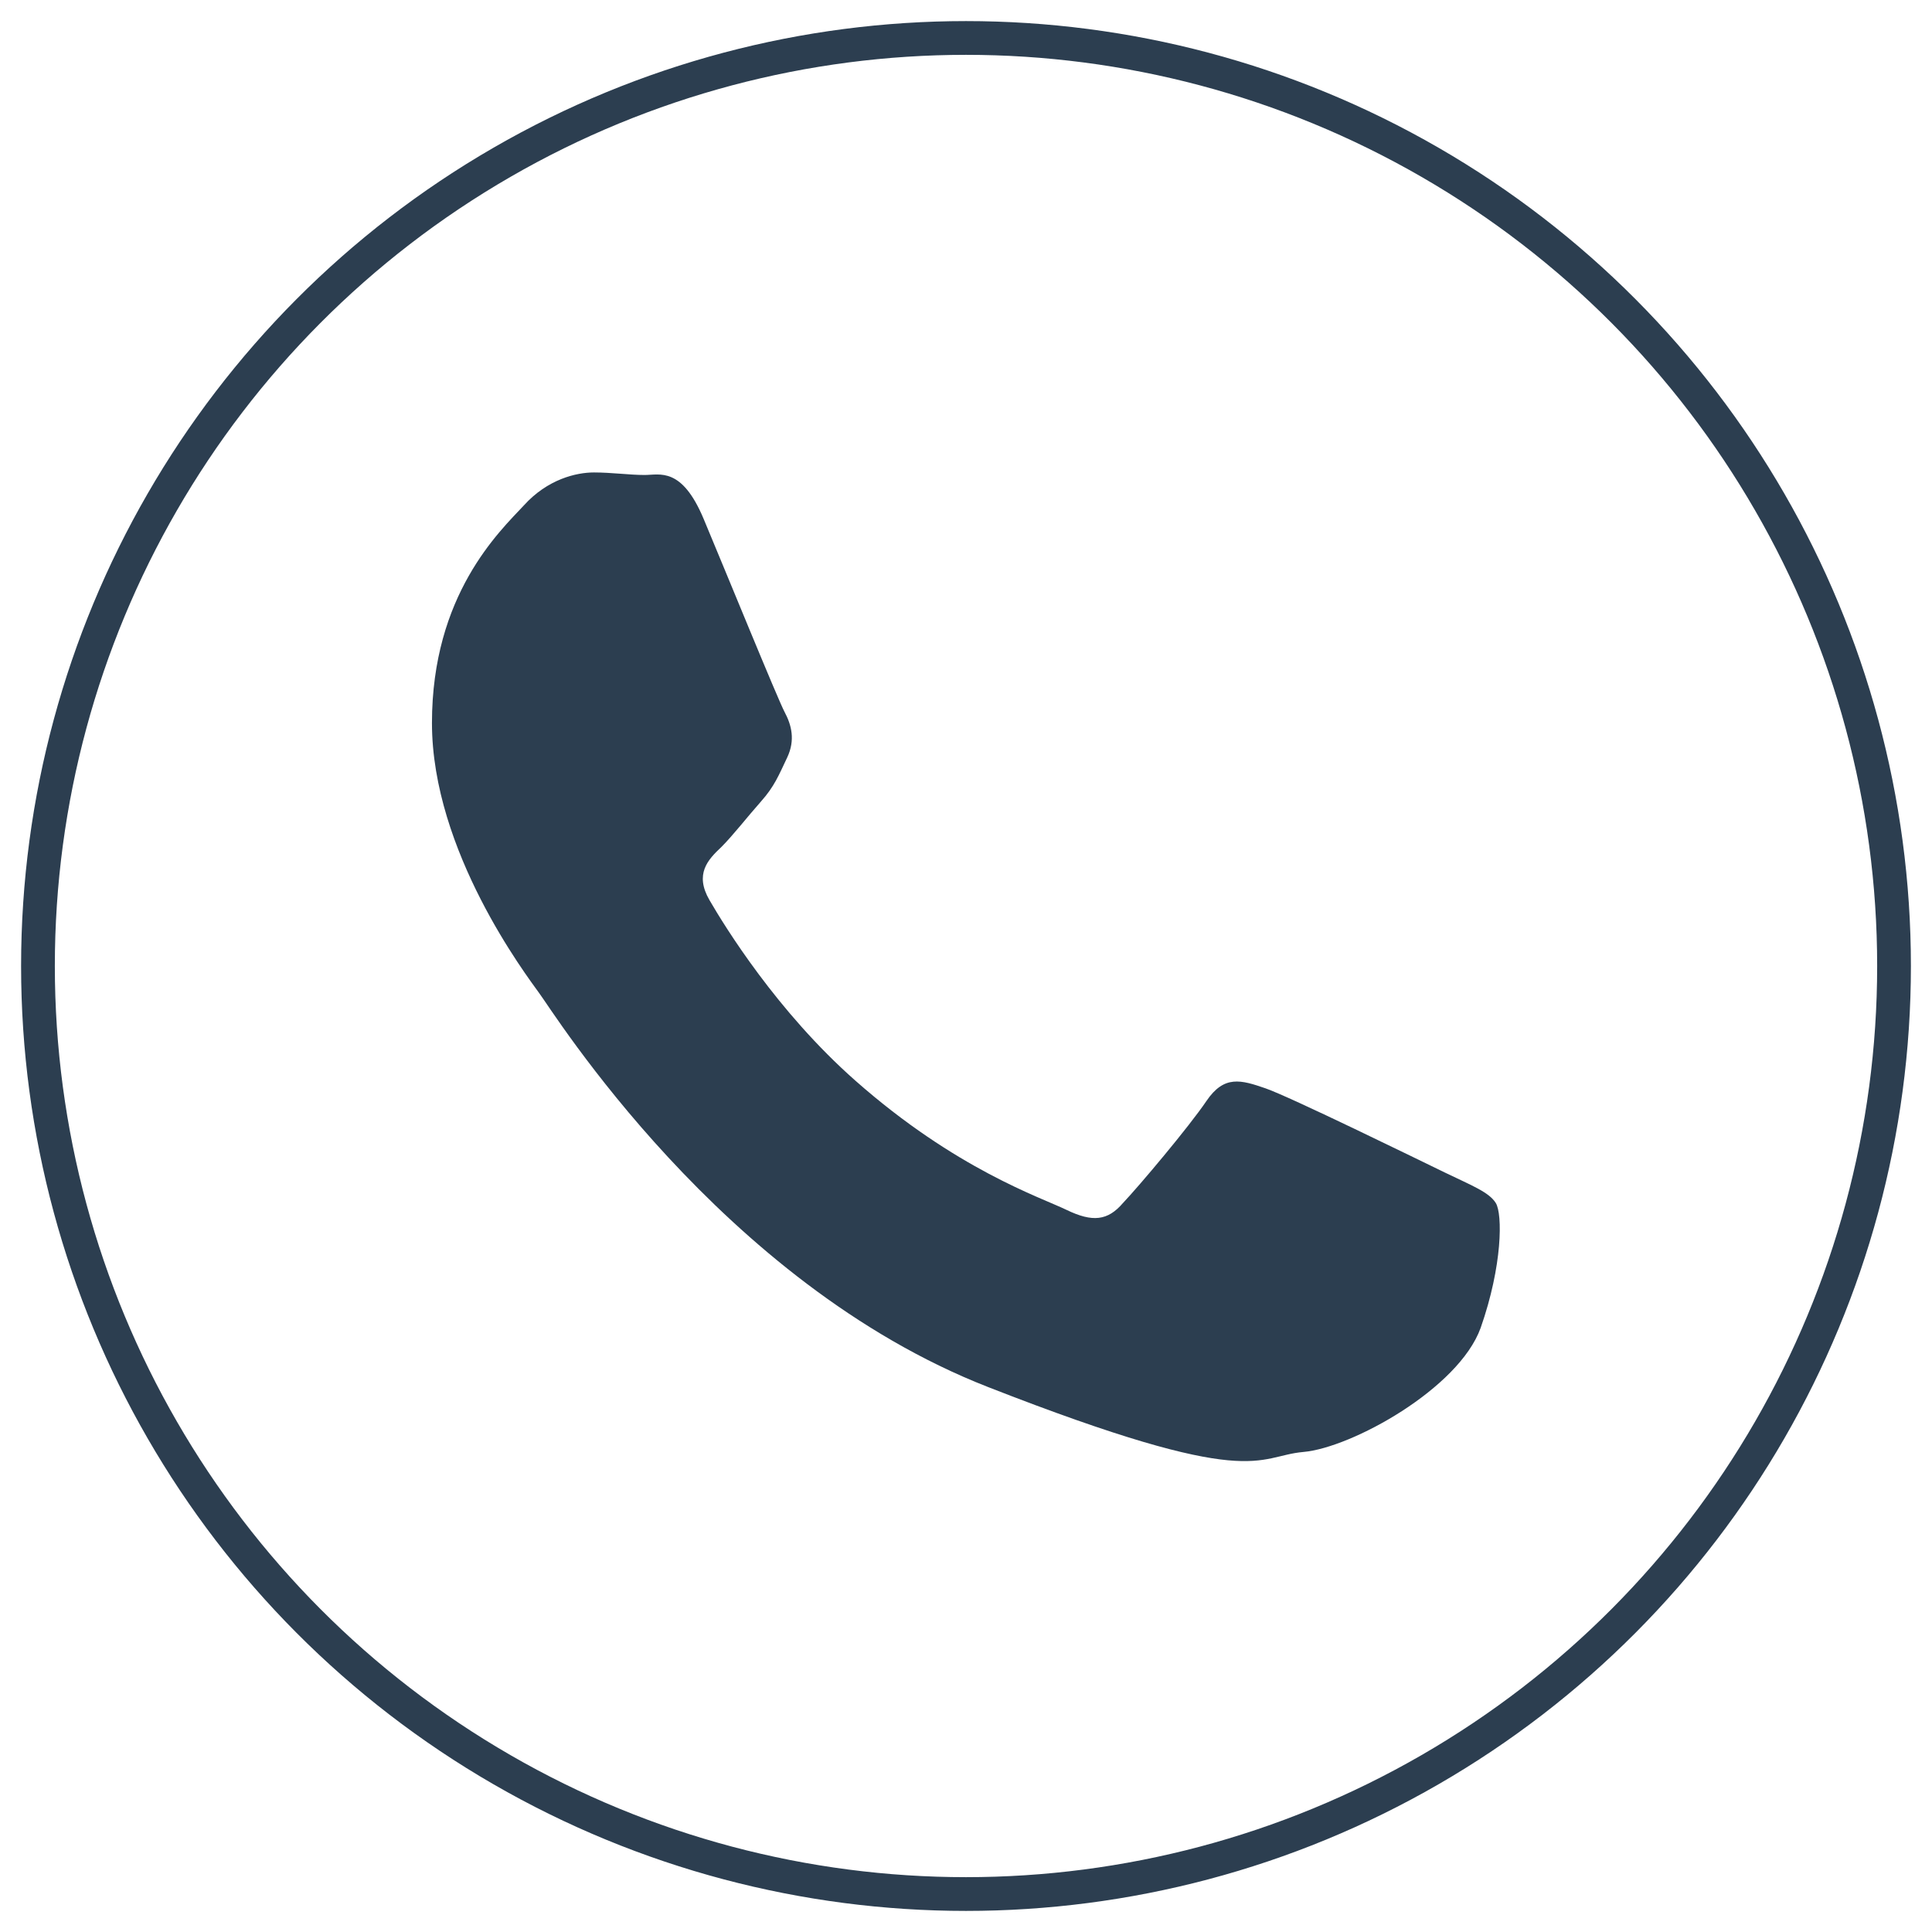 <?xml version="1.0" encoding="utf-8"?>
<!-- Generator: Adobe Illustrator 18.0.0, SVG Export Plug-In . SVG Version: 6.00 Build 0)  -->
<!DOCTYPE svg PUBLIC "-//W3C//DTD SVG 1.1//EN" "http://www.w3.org/Graphics/SVG/1.1/DTD/svg11.dtd">
<svg version="1.1" id="Layer_1" xmlns="http://www.w3.org/2000/svg" xmlns:xlink="http://www.w3.org/1999/xlink" x="0px" y="0px"
	 viewBox="0 0 229 229" enable-background="new 0 0 229 229" xml:space="preserve">
<g>
	<circle fill="none" stroke="#2C3E50" stroke-width="4" stroke-miterlimit="10" cx="114.5" cy="114.5" r="110"/>
</g>
<g>
	<path fill="#2C3E50" d="M177.3,142.6c-0.8-1.3-2.9-2.1-6-3.6c-3.1-1.5-18.4-9-21.3-10c-2.9-1-4.9-1.6-7,1.5
		c-2.1,3.1-8,10.1-9.9,12.1c-1.8,2.1-3.6,2.3-6.7,0.8c-3.1-1.5-13.1-4.8-25-15.3c-9.3-8.2-15.5-18.3-17.3-21.4
		c-1.8-3.1-0.2-4.8,1.4-6.3c1.4-1.4,3.1-3.6,4.7-5.4c1.6-1.8,2.1-3.1,3.1-5.2c1-2.1,0.5-3.9-0.3-5.4c-0.8-1.5-7-16.7-9.6-22.9
		c-2.6-6.2-5.2-5.2-7-5.2c-1.8,0-3.9-0.3-6-0.3c-2.1,0-5.5,0.8-8.3,3.9c-2.9,3.1-10.9,10.6-10.9,25.8c0,15.2,11.2,29.9,12.7,32
		c1.6,2.1,21.5,34.3,53.2,46.7c31.7,12.4,31.7,8.2,37.4,7.7c5.7-0.5,18.4-7.5,21-14.7C178.1,150,178.1,143.9,177.3,142.6z"/>
</g>
</svg>
